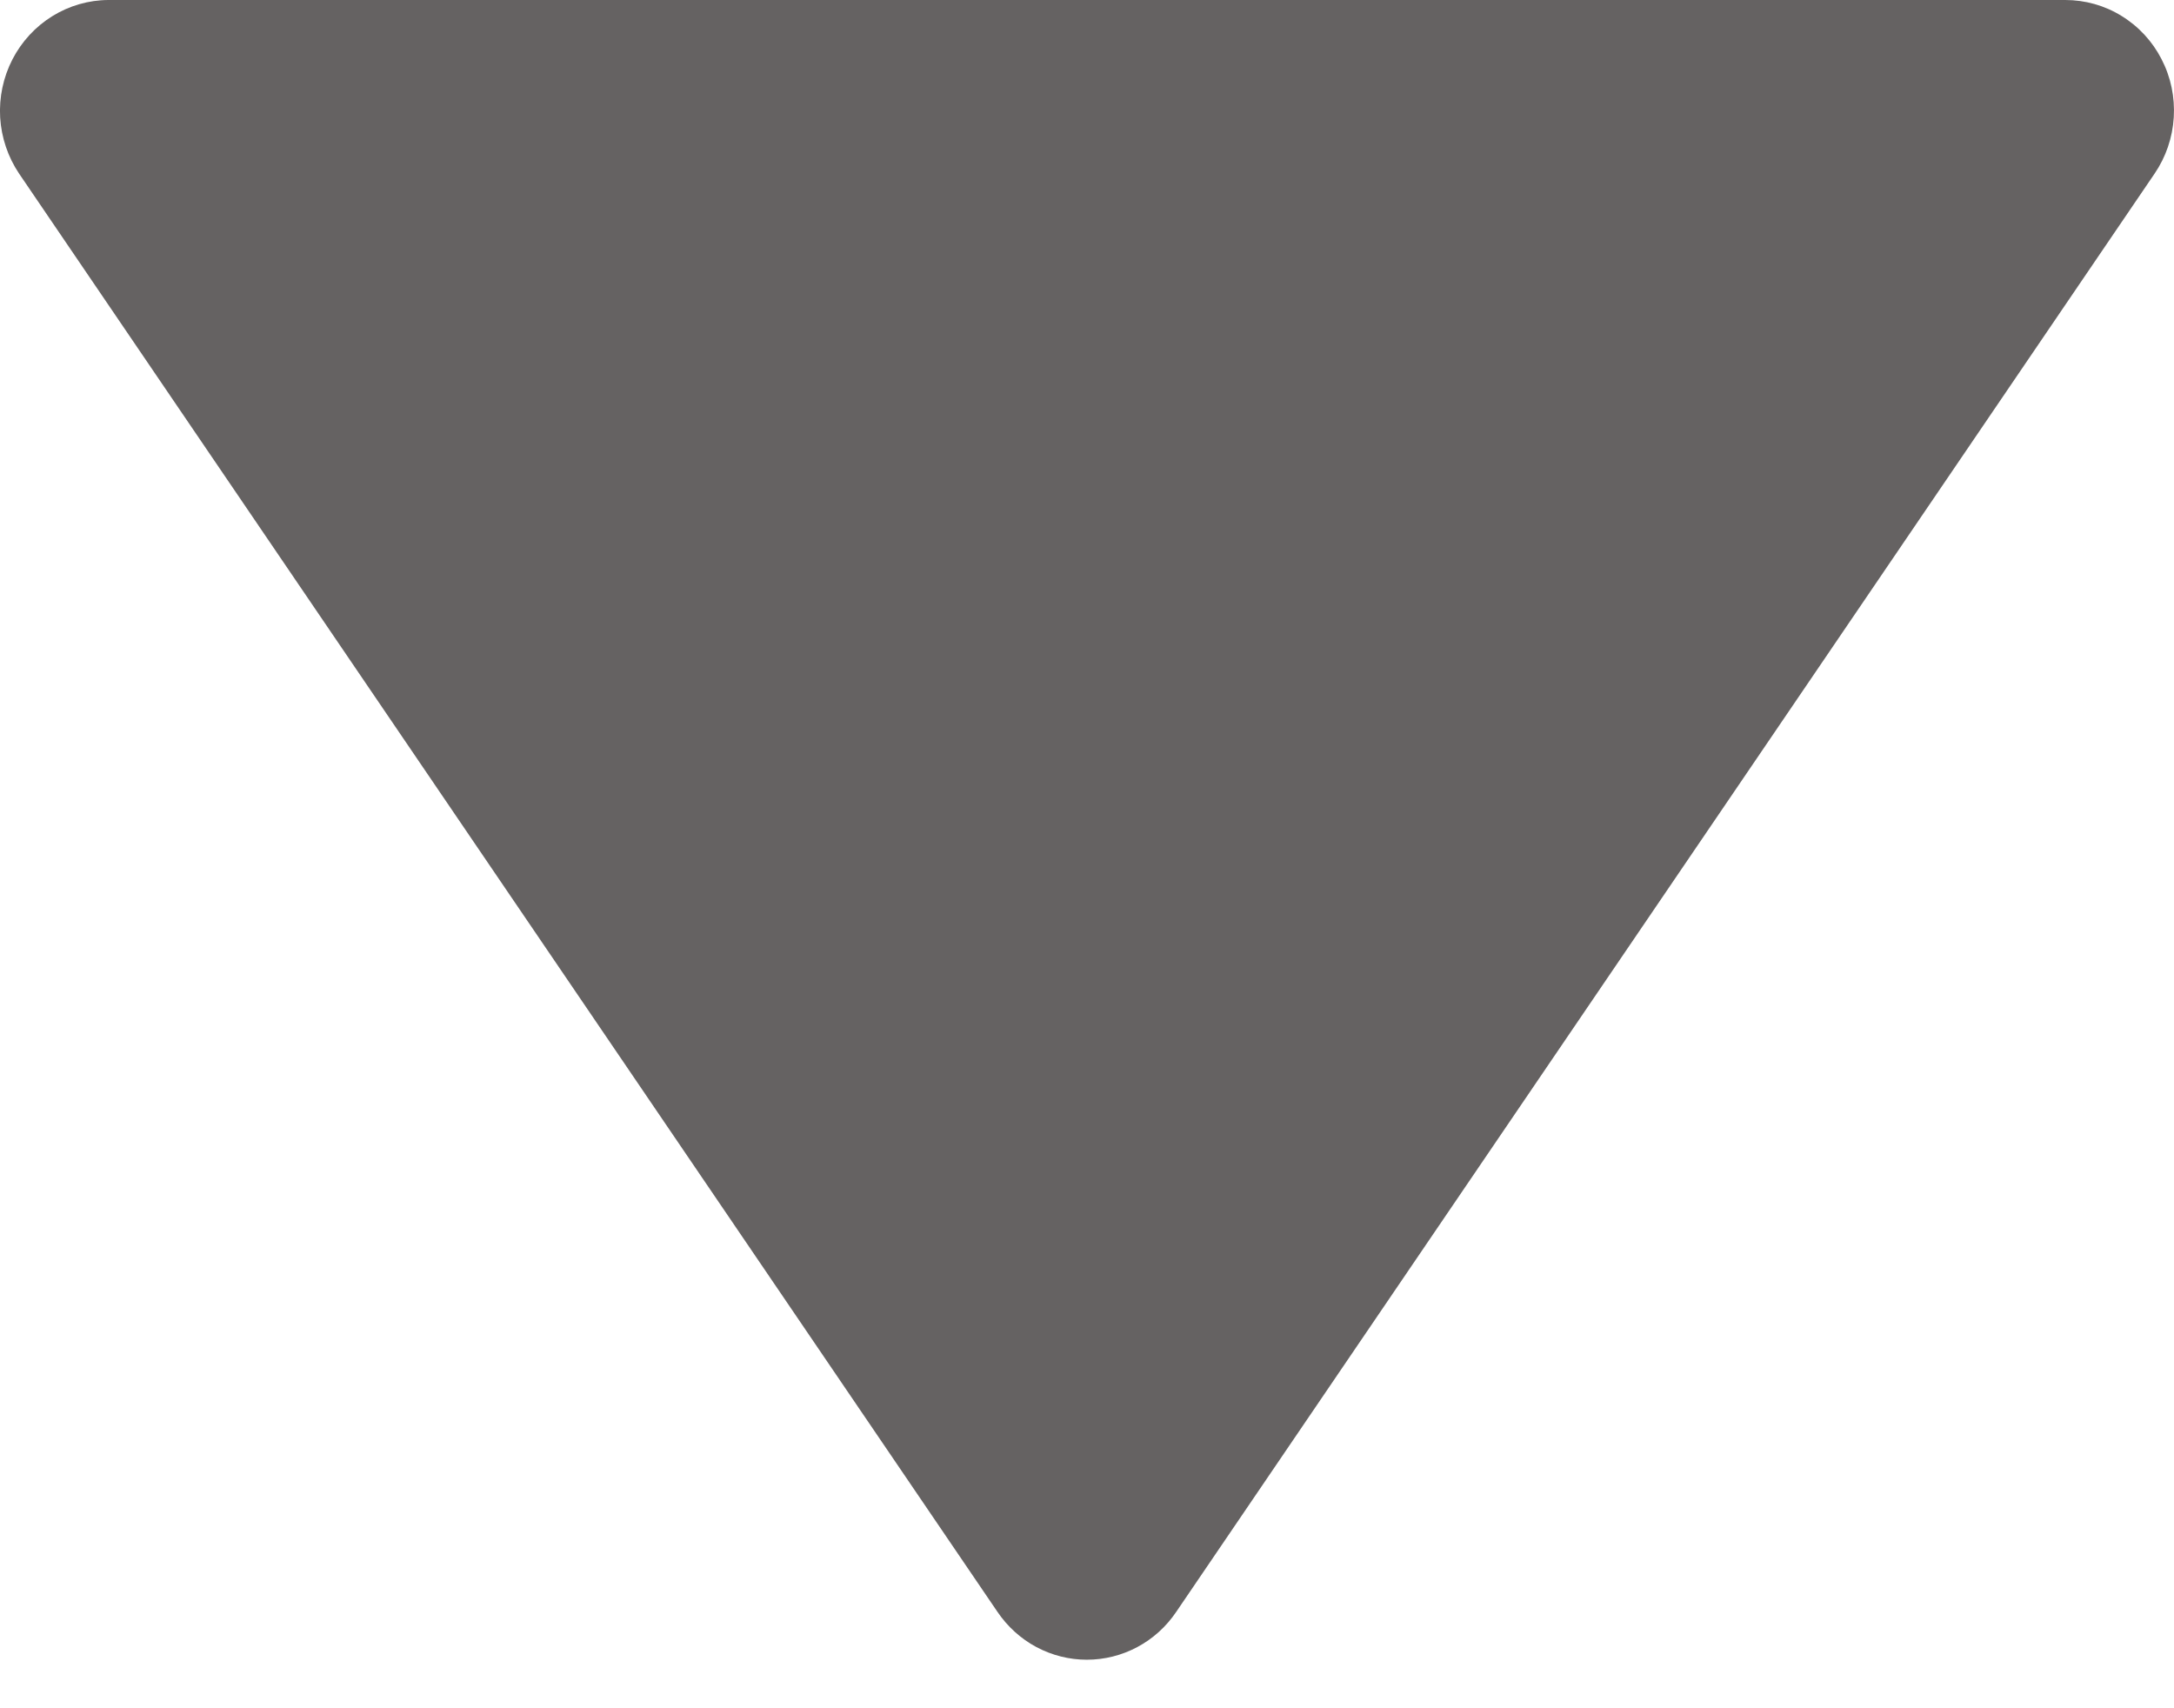 <svg width="28" height="22" viewBox="0 0 28 22" fill="none" xmlns="http://www.w3.org/2000/svg">
<path d="M12.847 20.759C12.976 20.949 13.148 21.105 13.348 21.212C13.549 21.319 13.772 21.375 13.998 21.375C14.225 21.375 14.448 21.319 14.648 21.212C14.849 21.105 15.021 20.949 15.149 20.759L27.75 2.236C27.896 2.022 27.981 1.772 27.997 1.512C28.013 1.252 27.959 0.993 27.84 0.763C27.722 0.532 27.543 0.339 27.324 0.205C27.106 0.07 26.855 -0 26.599 1.76638e-06H1.397C1.142 0.001 0.892 0.073 0.674 0.208C0.456 0.343 0.279 0.535 0.16 0.765C0.042 0.995 -0.013 1.253 0.002 1.513C0.018 1.772 0.102 2.022 0.246 2.236L12.847 20.759Z" fill="#656262"/>
</svg>

